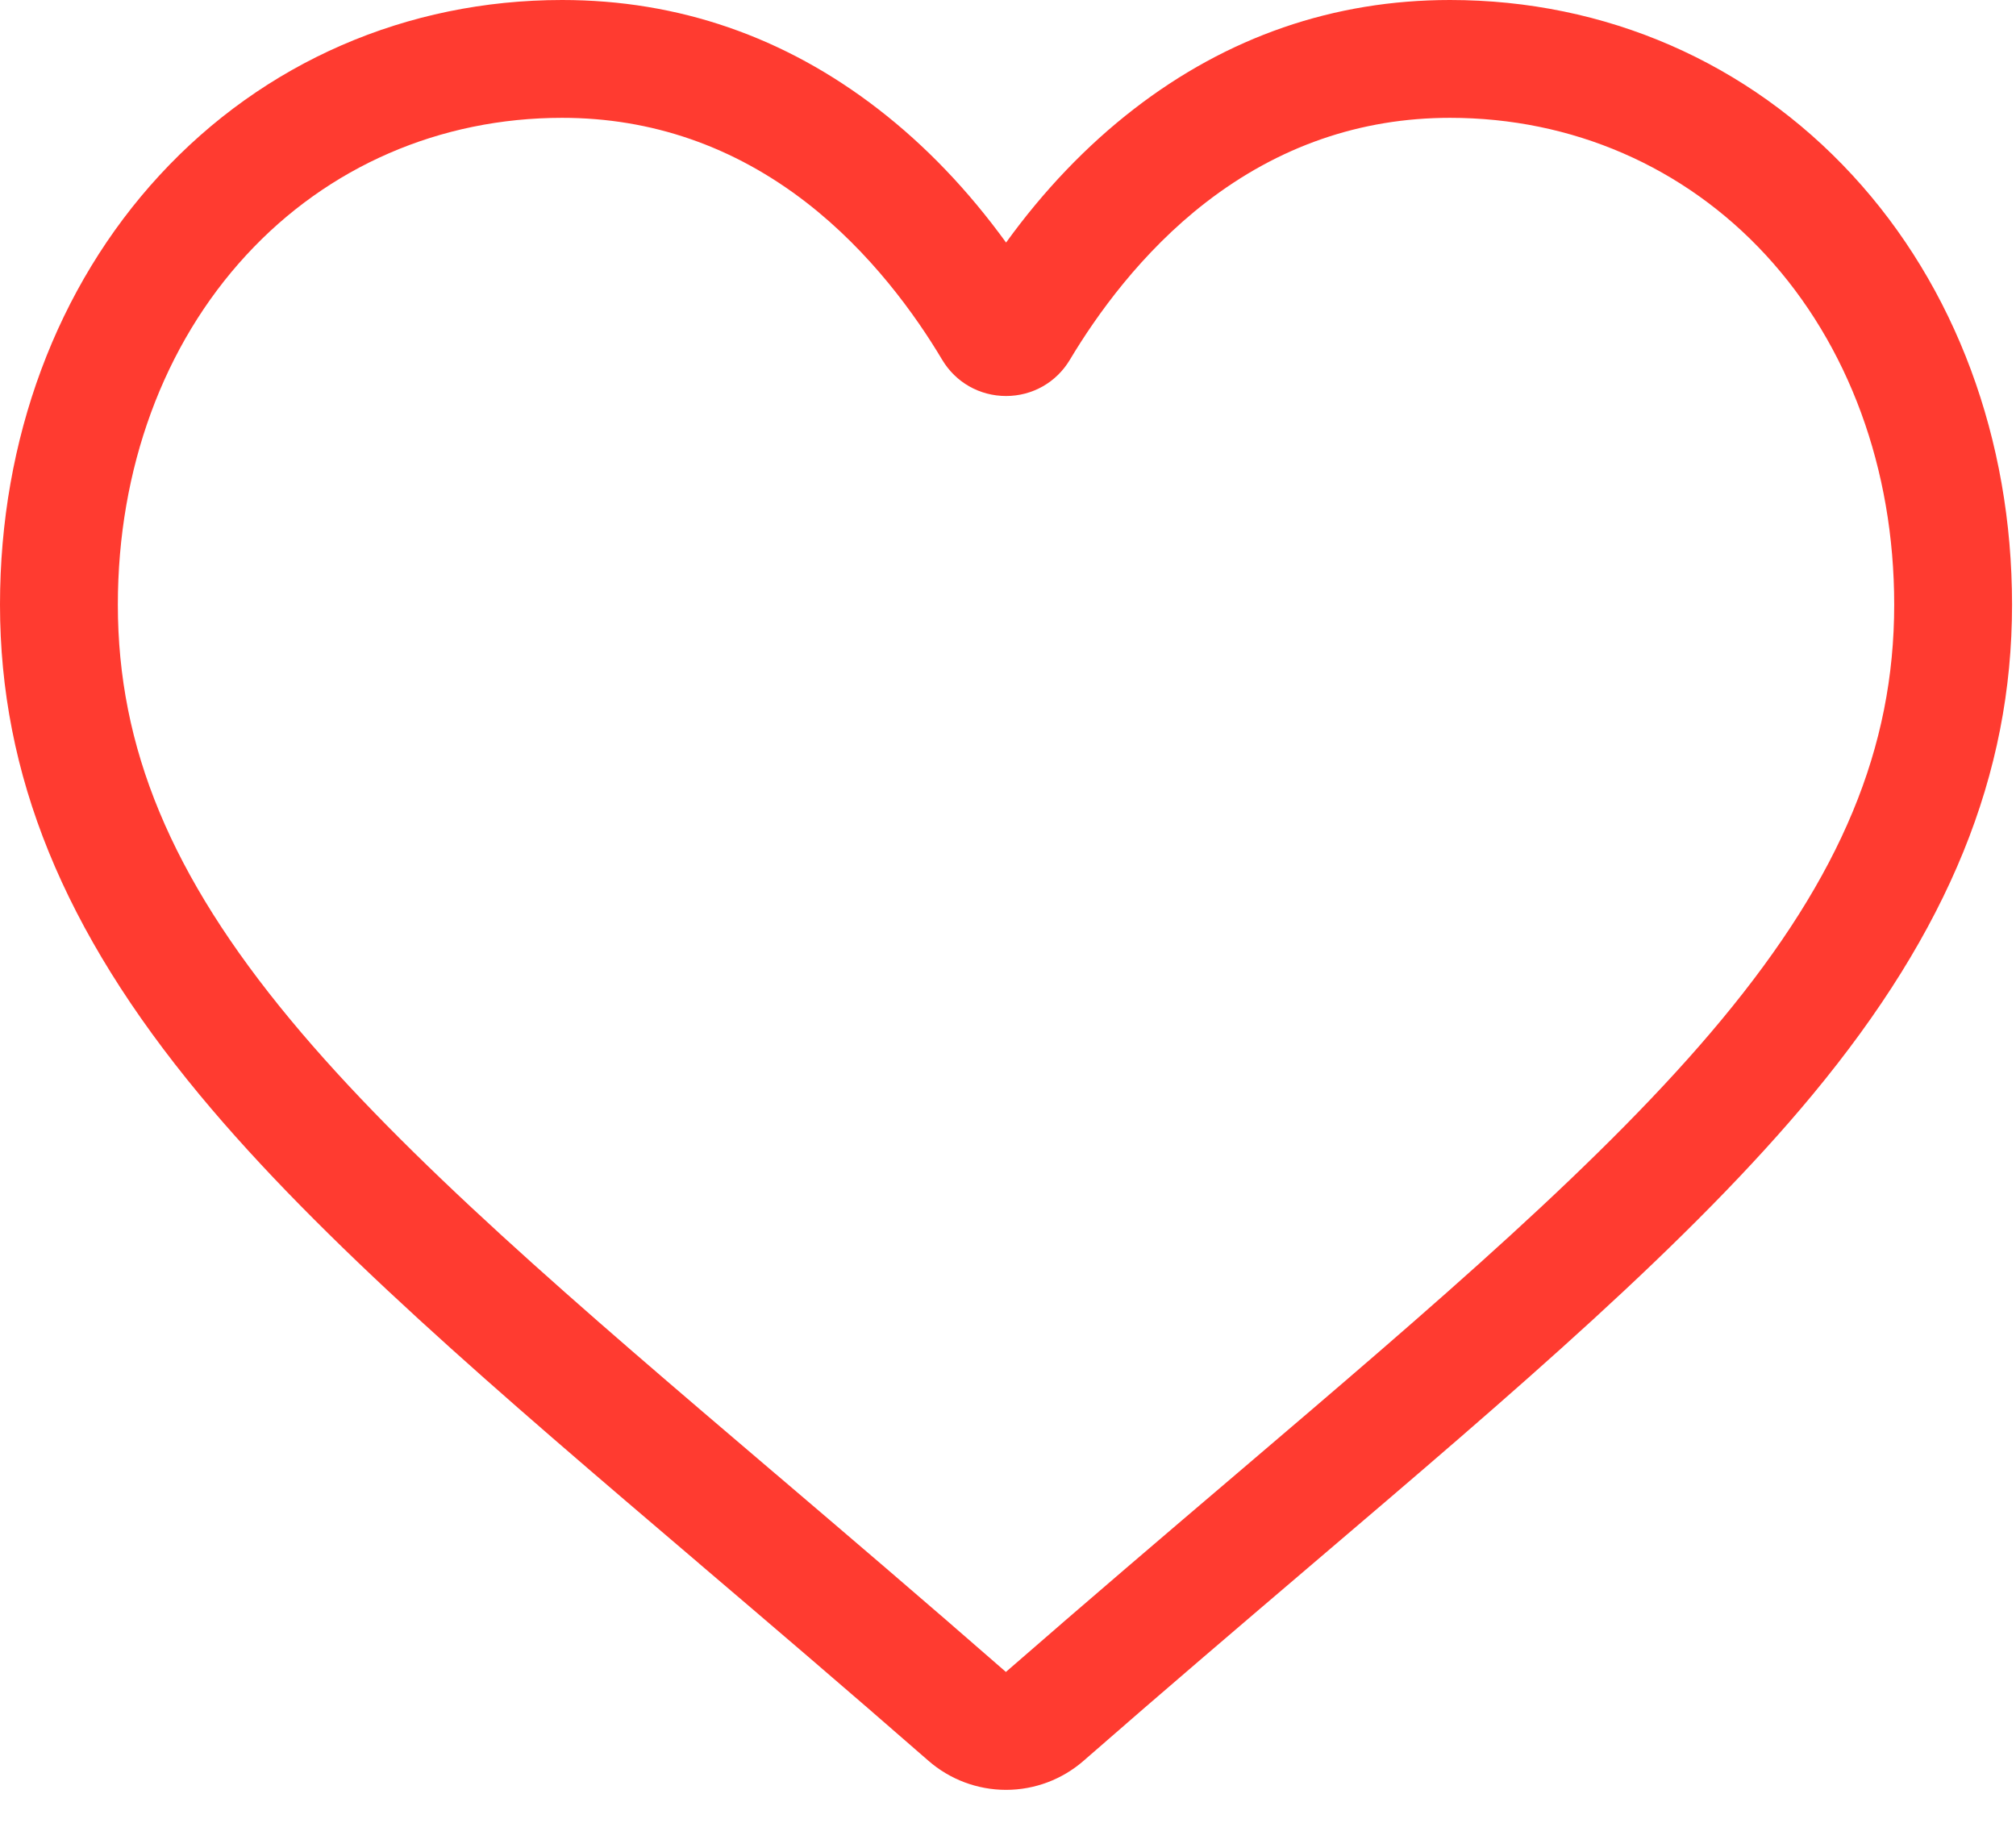 <?xml version="1.0" encoding="UTF-8"?>
<svg width="24px" height="22px" viewBox="0 0 24 22" version="1.1" xmlns="http://www.w3.org/2000/svg" xmlns:xlink="http://www.w3.org/1999/xlink">
    <!-- Generator: Sketch 50.2 (55047) - http://www.bohemiancoding.com/sketch -->
    <title>Shape</title>
    <desc>Created with Sketch.</desc>
    <defs></defs>
    <g id="detail" stroke="none" stroke-width="1" fill="none" fill-rule="evenodd">
        <g id="property-detail" transform="translate(-709, -131)" fill="#FF3B30" fill-rule="nonzero">
            <g id="heart" transform="translate(709, 131)">
                <path d="M11.977,21.311 C11.636,21.311 11.307,21.187 11.051,20.963 C10.083,20.117 9.15,19.321 8.327,18.62 L8.323,18.616 C5.91,16.56 3.826,14.784 2.376,13.035 C0.755,11.079 0,9.224 0,7.199 C0,5.23 0.675,3.415 1.9,2.086 C3.14,0.741 4.842,0 6.692,0 C8.074,0 9.34,0.437 10.455,1.299 C11.018,1.734 11.527,2.267 11.977,2.888 C12.426,2.267 12.936,1.734 13.498,1.299 C14.613,0.437 15.879,0 17.262,0 C19.112,0 20.813,0.741 22.053,2.086 C23.279,3.415 23.953,5.23 23.953,7.199 C23.953,9.224 23.198,11.079 21.578,13.034 C20.128,14.784 18.044,16.56 15.631,18.616 C14.807,19.319 13.872,20.115 12.902,20.963 C12.646,21.187 12.317,21.311 11.977,21.311 Z M6.692,1.403 C5.238,1.403 3.903,1.983 2.932,3.037 C1.946,4.106 1.403,5.584 1.403,7.199 C1.403,8.902 2.036,10.426 3.456,12.139 C4.828,13.795 6.869,15.535 9.233,17.549 L9.237,17.552 C10.063,18.256 11,19.055 11.975,19.907 C12.955,19.053 13.893,18.253 14.721,17.548 C17.084,15.534 19.125,13.795 20.497,12.139 C21.917,10.426 22.55,8.902 22.55,7.199 C22.55,5.584 22.007,4.106 21.022,3.037 C20.05,1.983 18.715,1.403 17.262,1.403 C16.197,1.403 15.22,1.742 14.357,2.409 C13.587,3.004 13.052,3.756 12.737,4.283 C12.576,4.553 12.291,4.715 11.977,4.715 C11.662,4.715 11.377,4.553 11.216,4.283 C10.902,3.756 10.366,3.004 9.597,2.409 C8.734,1.742 7.756,1.403 6.692,1.403 Z" id="Shape"></path>
            </g>
        </g>
    </g>
</svg>